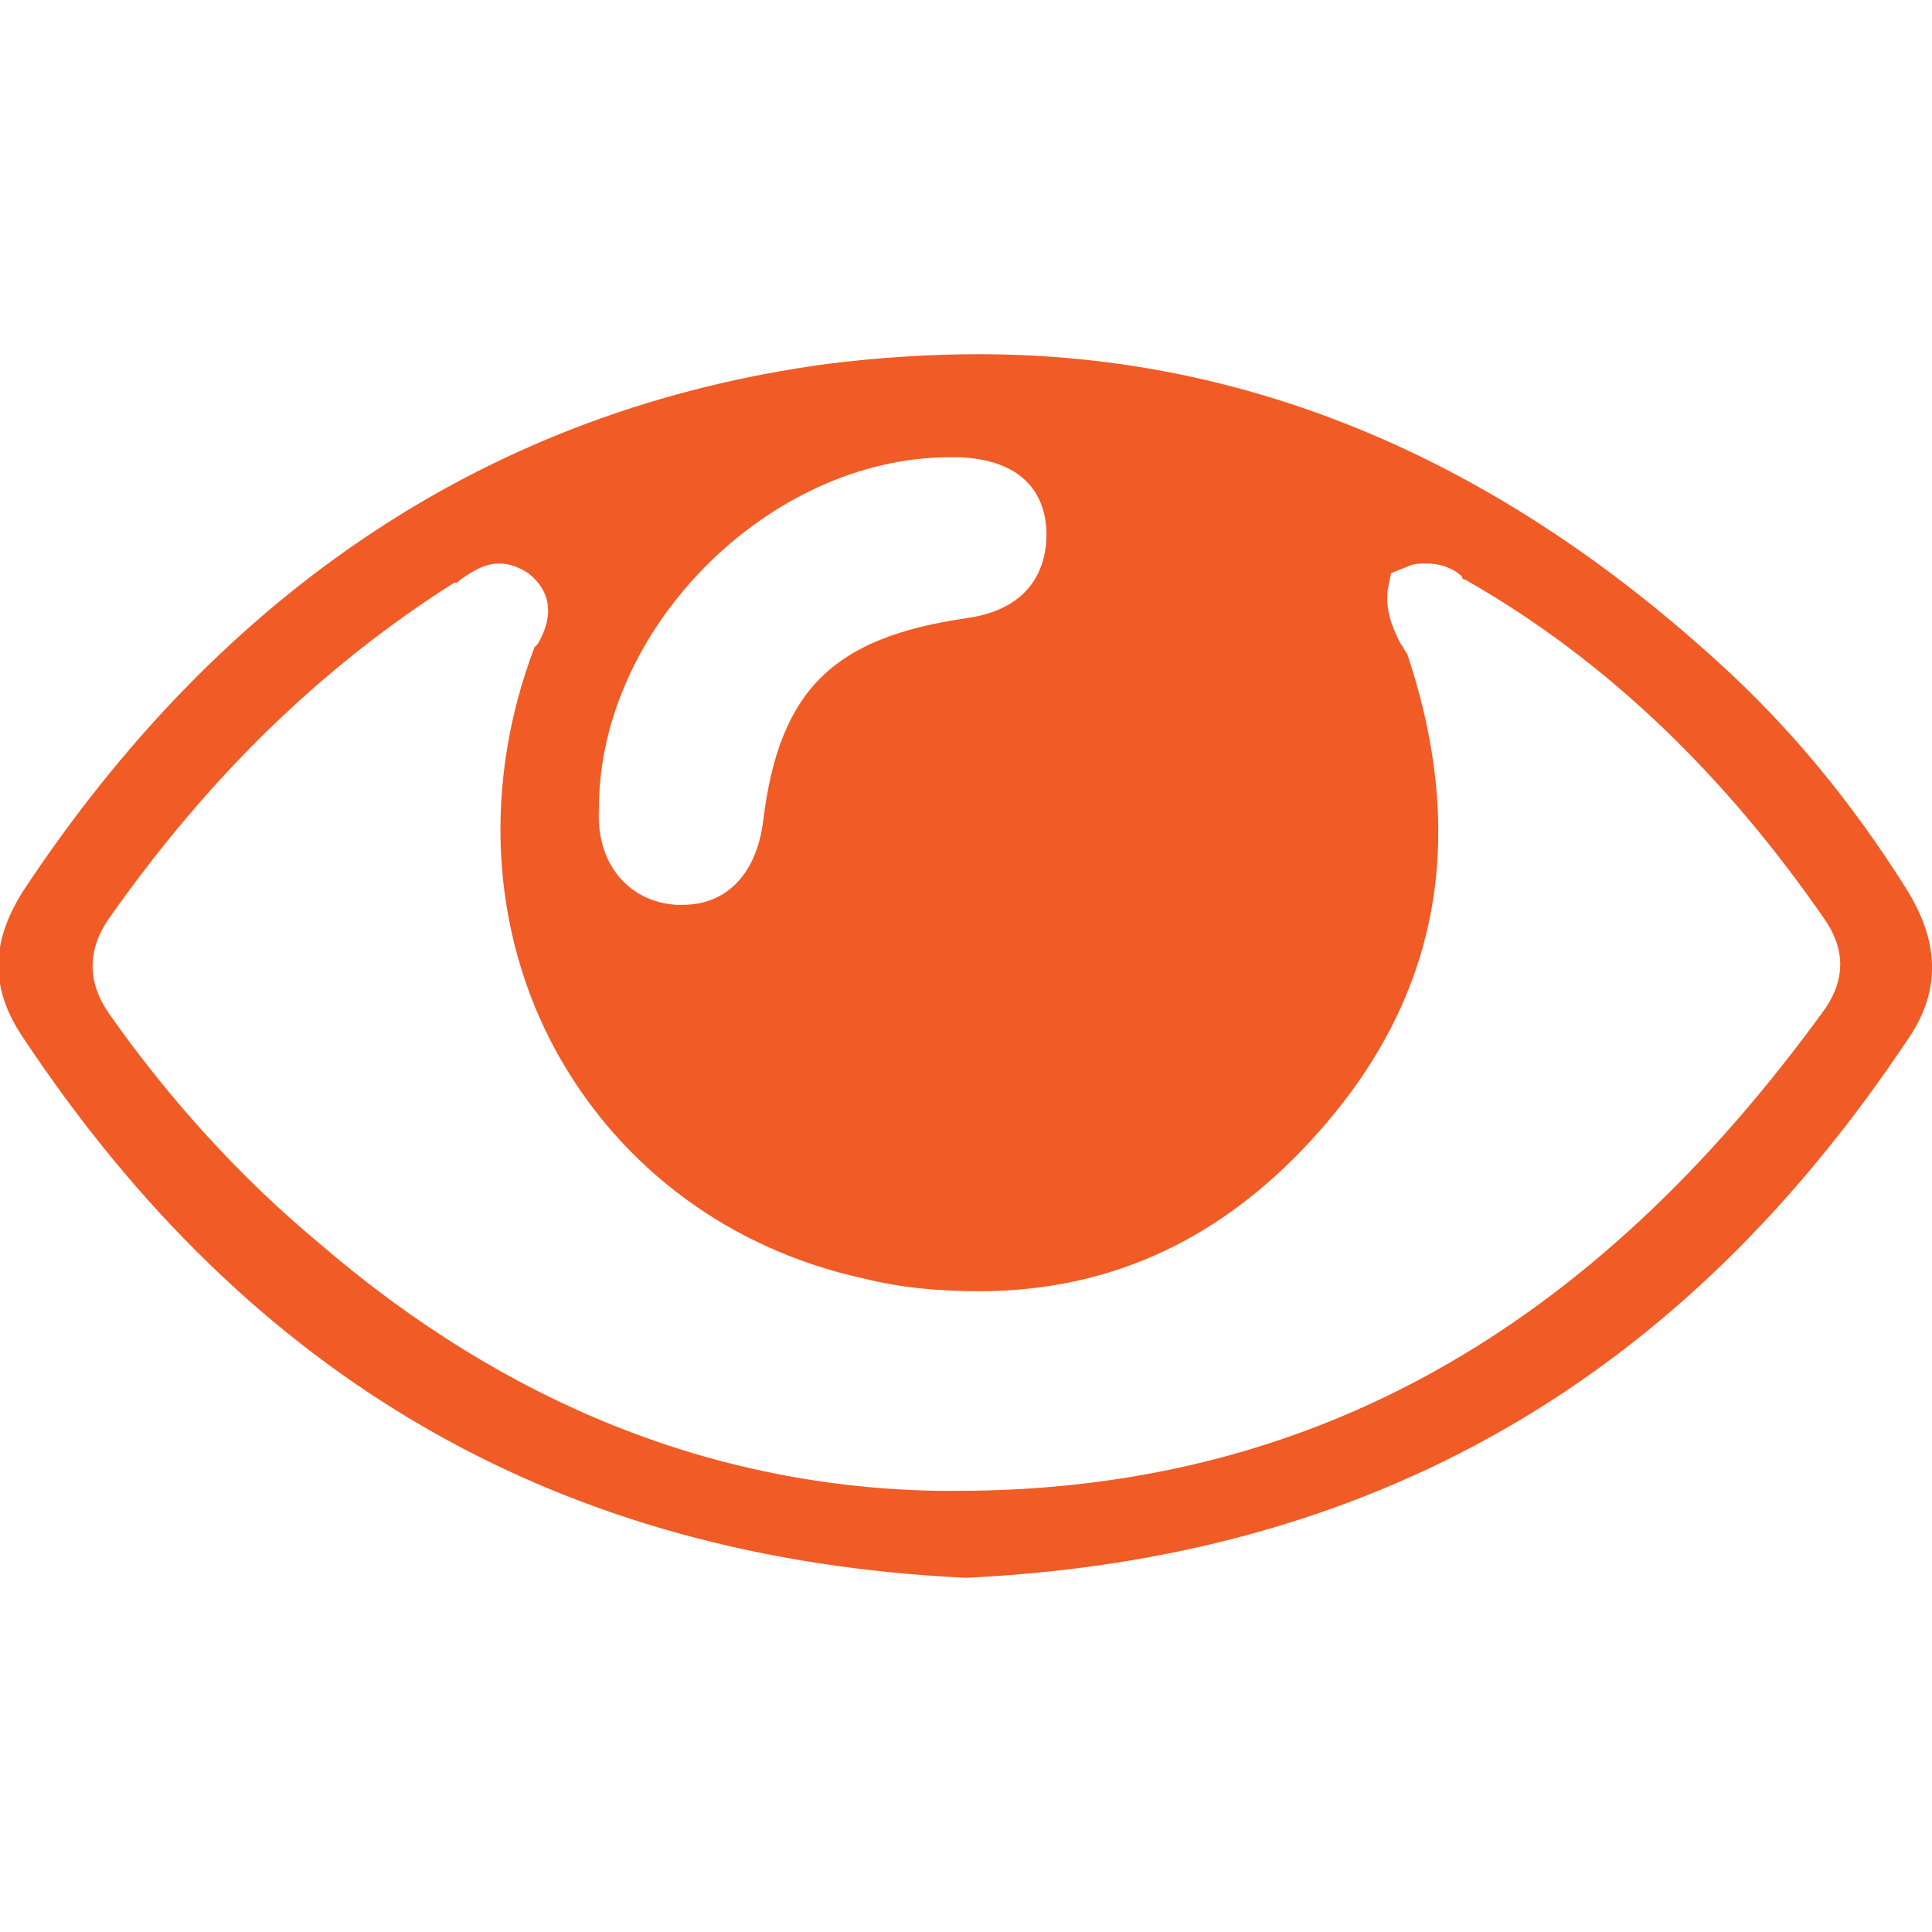 <?xml version="1.0" encoding="utf-8"?>
<!-- Generator: Adobe Illustrator 21.1.0, SVG Export Plug-In . SVG Version: 6.00 Build 0)  -->
<svg version="1.1" id="Layer_1" xmlns="http://www.w3.org/2000/svg" xmlns:xlink="http://www.w3.org/1999/xlink" x="0px" y="0px"
	 viewBox="0 0 60 60" style="enable-background:new 0 0 60 60;" xml:space="preserve">
<style type="text/css">
	.st0{fill-rule:evenodd;clip-rule:evenodd;fill:#F15B25;}
</style>
<path class="st0" d="M30,49C17.4,48.4,7.8,42.9,0.7,32.2c-1-1.5-1-2.9,0-4.5c6.2-9.4,14.6-15,25-16.4c1.6-0.2,3.2-0.3,4.7-0.3
	c8.3,0,16,3.2,23,9.6c2.2,2,4.1,4.3,5.8,7c1,1.6,1.1,3.1,0.1,4.6C52.2,42.9,42.6,48.4,30,49L30,49L30,49z M15.5,17.5
	c-0.5,0-0.9,0.3-1.2,0.5c-0.1,0.1-0.1,0.1-0.2,0.1C10,20.7,6.5,24.1,3.4,28.5c-0.7,1-0.7,2,0,3c1.9,2.7,4.1,5.1,6.5,7.1
	c5.8,5,12.3,7.6,19.3,7.7c0.2,0,0.4,0,0.5,0c10.9,0,19.7-4.9,27-15c0.6-0.9,0.6-1.8,0-2.7c-3.1-4.5-6.8-8.1-11.2-10.6
	c0,0-0.1,0-0.1-0.1c-0.2-0.2-0.6-0.4-1.1-0.4c-0.2,0-0.4,0-0.6,0.1l-0.5,0.2l-0.1,0.5C43,19,43.3,19.6,43.5,20
	c0.1,0.1,0.1,0.2,0.2,0.3c1.9,5.7,1,10.6-2.7,14.8c-2.9,3.3-6.4,5-10.6,5c-1.2,0-2.4-0.1-3.6-0.4c-4.1-0.9-7.5-3.4-9.5-7
	c-2.1-3.8-2.3-8.4-0.7-12.6l0,0l0.1-0.1c0.7-1.2,0.1-1.9-0.3-2.2C16.1,17.6,15.8,17.5,15.5,17.5z M29.5,14.2
	c-5.6,0-10.9,5.3-10.9,10.9c-0.1,1.7,0.9,2.9,2.4,3c0.1,0,0.1,0,0.2,0c1.4,0,2.3-1,2.5-2.6c0.5-4.1,2.2-5.7,6.3-6.3
	c2.2-0.3,2.5-1.8,2.5-2.6c0-0.9-0.4-2.3-2.7-2.4C29.7,14.2,29.6,14.2,29.5,14.2z"/>
</svg>
